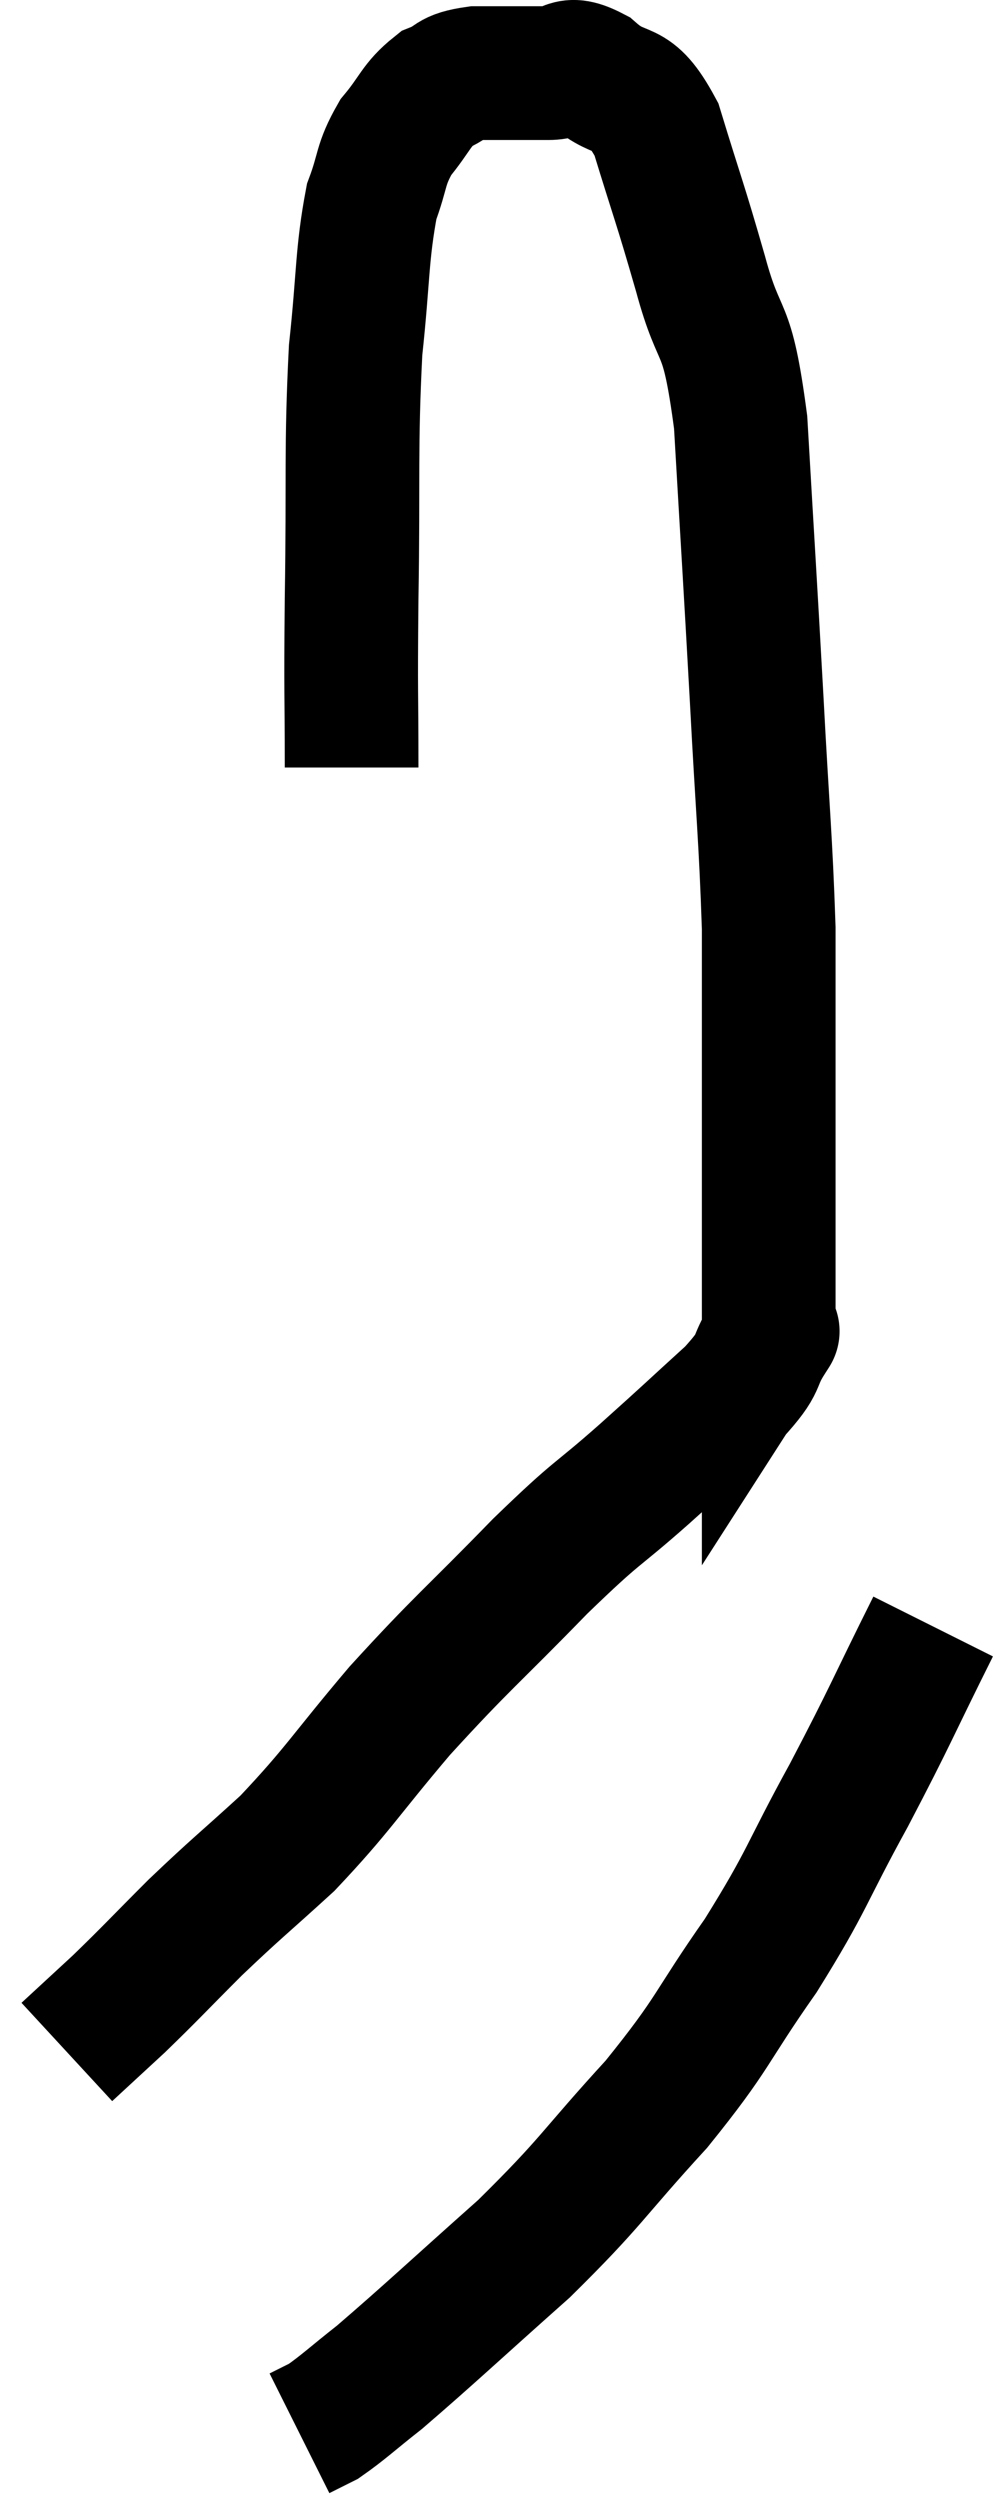 <svg xmlns="http://www.w3.org/2000/svg" viewBox="12.5 1.607 14.96 37.373" width="14.96" height="37.373"><path d="M 17.76 13.08 C 17.76 11.82, 17.745 12.12, 17.76 10.56 C 17.79 8.7, 17.745 8.325, 17.82 6.84 C 17.94 5.73, 17.91 5.415, 18.06 4.62 C 18.24 4.14, 18.18 4.08, 18.42 3.66 C 18.72 3.3, 18.72 3.18, 19.02 2.94 C 19.32 2.82, 19.2 2.76, 19.62 2.7 C 20.16 2.7, 20.265 2.7, 20.7 2.7 C 21.03 2.7, 20.955 2.49, 21.36 2.7 C 21.84 3.12, 21.915 2.79, 22.32 3.54 C 22.65 4.62, 22.665 4.605, 22.98 5.7 C 23.28 6.81, 23.37 6.33, 23.58 7.92 C 23.7 9.99, 23.715 10.17, 23.82 12.06 C 23.91 13.77, 23.955 14.13, 24 15.48 C 24 16.47, 24 16.44, 24 17.46 C 24 18.51, 24 18.69, 24 19.56 C 24 20.25, 24 20.43, 24 20.94 C 24 21.27, 24 21.435, 24 21.6 C 24 21.6, 24.135 21.39, 24 21.6 C 23.73 22.02, 23.925 21.93, 23.46 22.44 C 22.8 23.04, 22.86 22.995, 22.14 23.64 C 21.36 24.33, 21.495 24.135, 20.58 25.02 C 19.53 26.1, 19.425 26.145, 18.48 27.18 C 17.64 28.17, 17.565 28.35, 16.8 29.16 C 16.11 29.79, 16.05 29.82, 15.42 30.42 C 14.85 30.99, 14.76 31.095, 14.28 31.56 C 13.89 31.92, 13.695 32.1, 13.5 32.28 C 13.5 32.28, 13.5 32.28, 13.5 32.28 L 13.5 32.28" fill="none" stroke="black" stroke-width="2"></path><path d="M 26.46 25.92 C 25.83 27.18, 25.845 27.21, 25.2 28.44 C 24.54 29.64, 24.6 29.685, 23.88 30.84 C 23.1 31.95, 23.205 31.965, 22.32 33.06 C 21.33 34.14, 21.375 34.2, 20.34 35.22 C 19.26 36.18, 18.93 36.495, 18.18 37.14 C 17.76 37.47, 17.64 37.59, 17.34 37.8 L 16.98 37.98" fill="none" stroke="black" stroke-width="2"></path></svg>